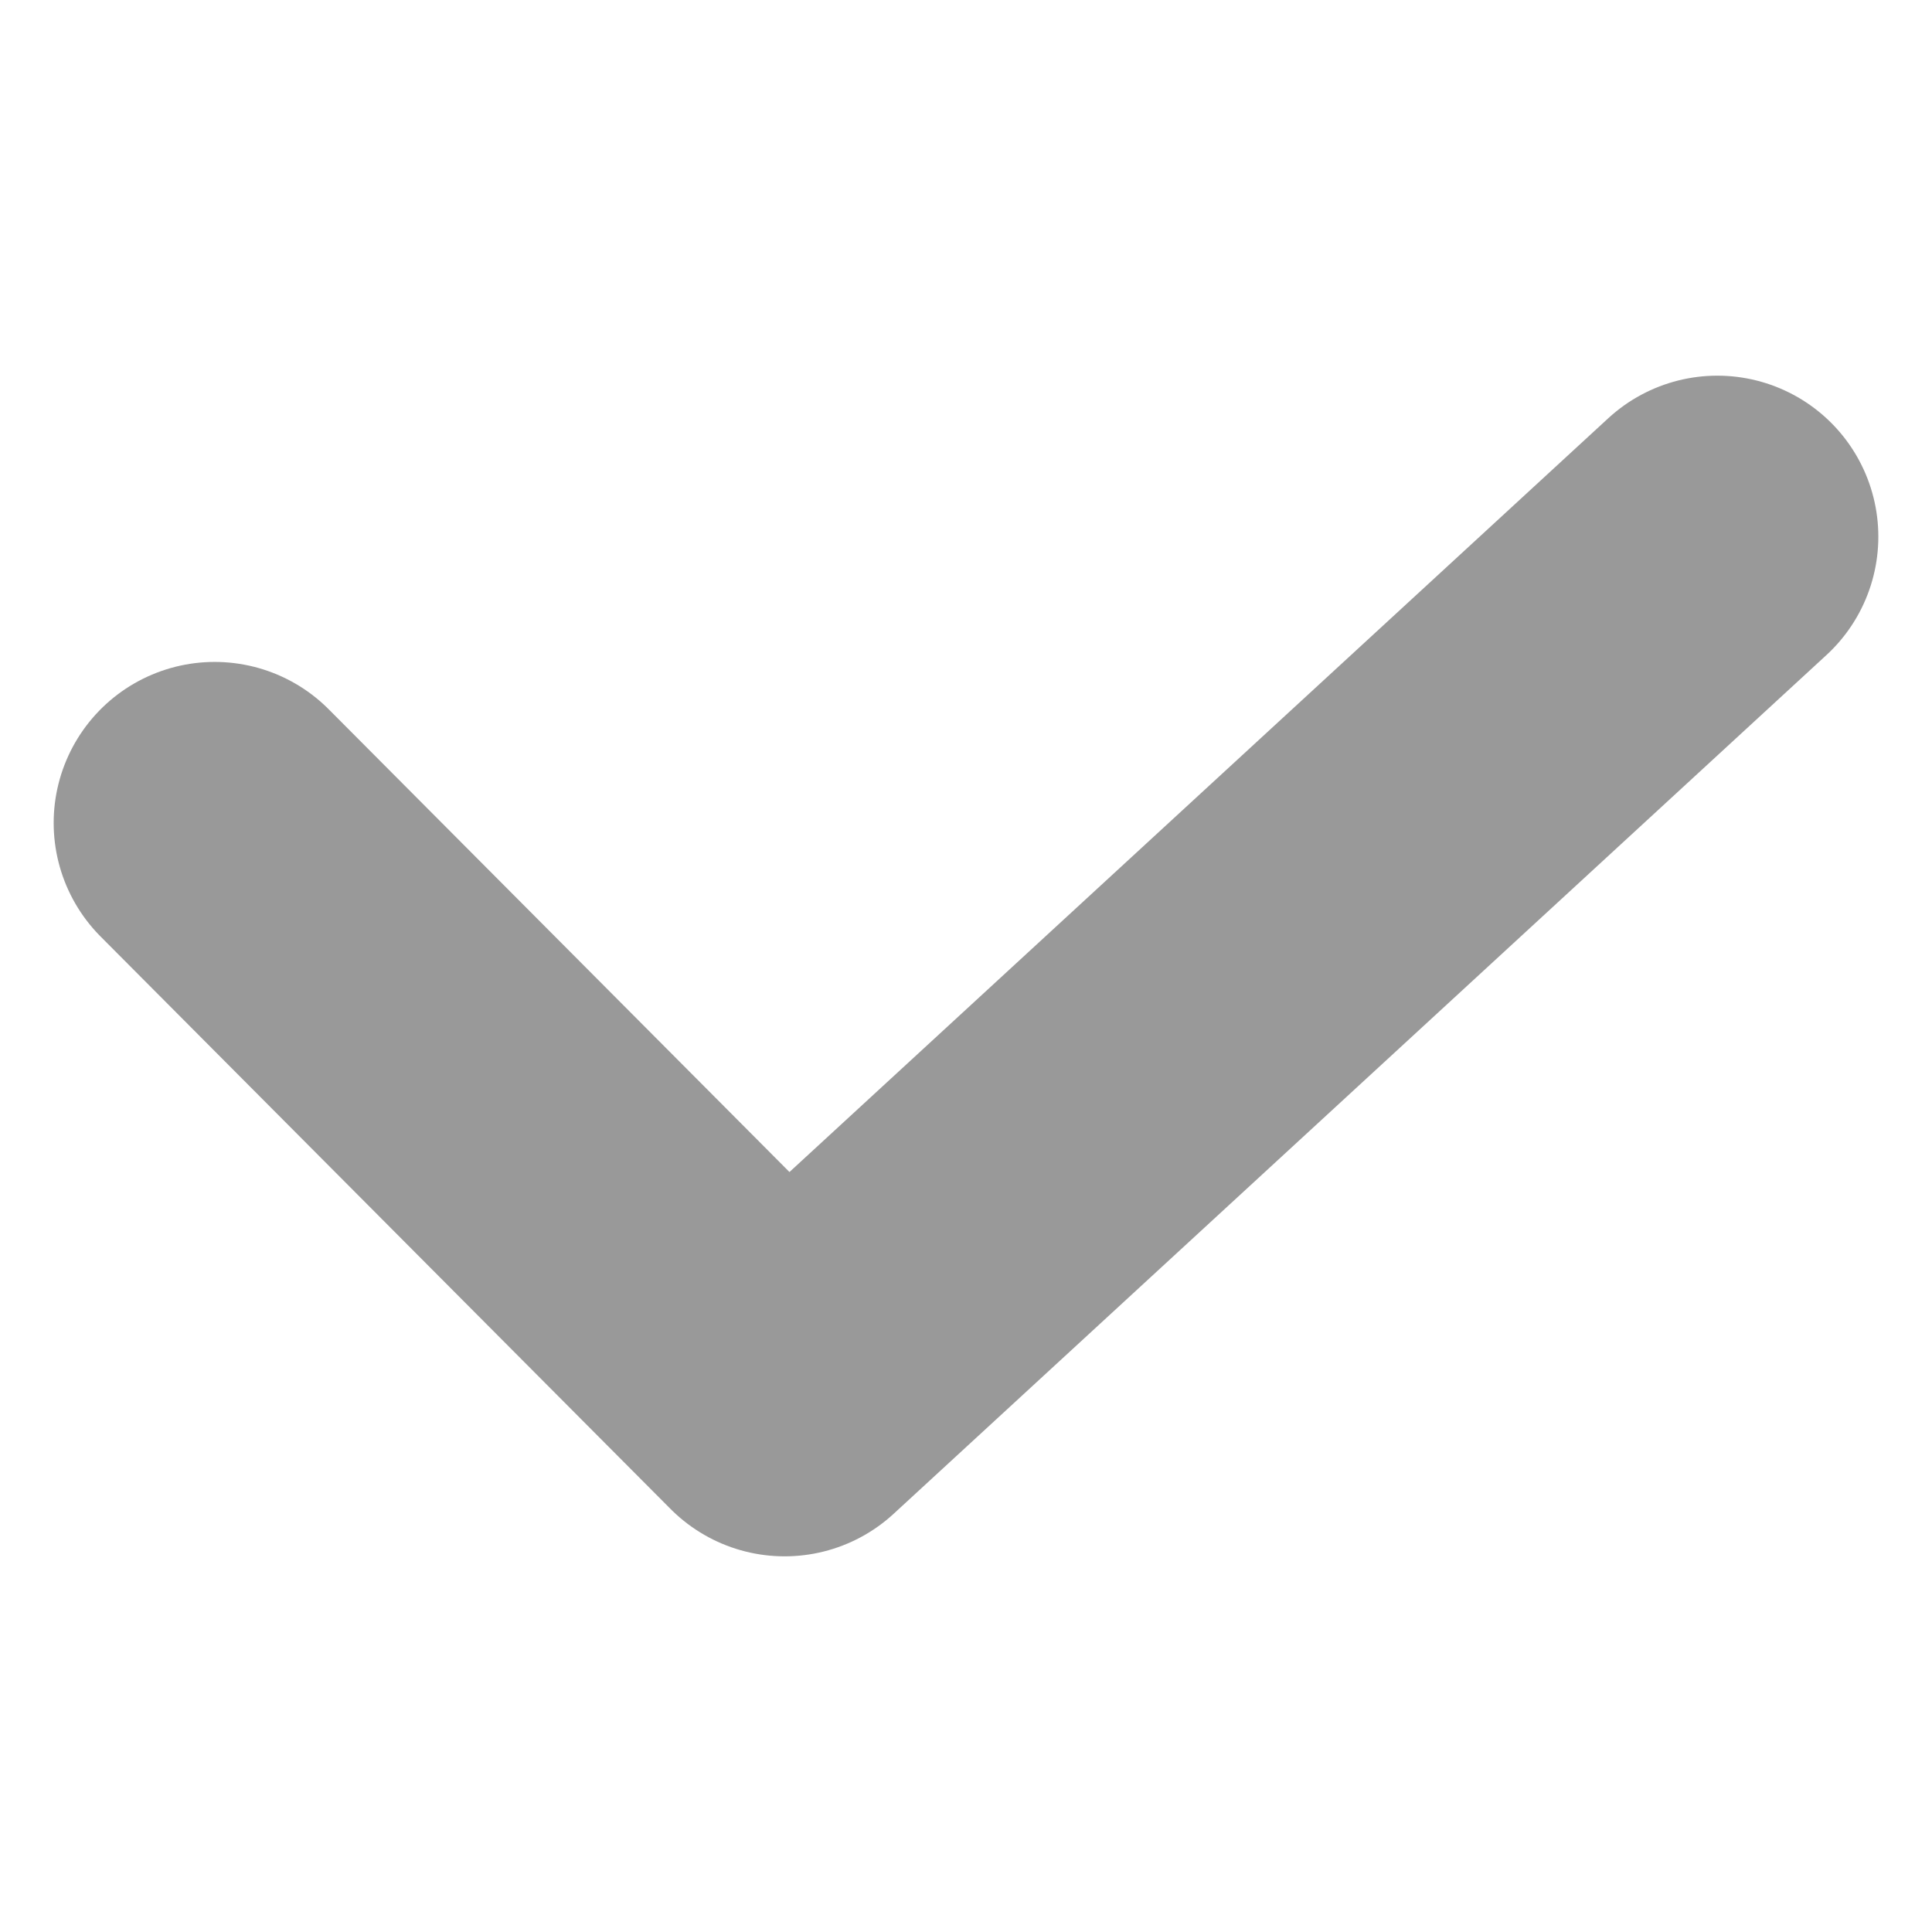 <svg width="18" height="18" viewBox="0 0 18 18" fill="none" xmlns="http://www.w3.org/2000/svg">
<path d="M2 7.667L7.31 13L16 5" stroke="#999999" stroke-width="3" stroke-linecap="round" stroke-linejoin="round"/>
</svg>
